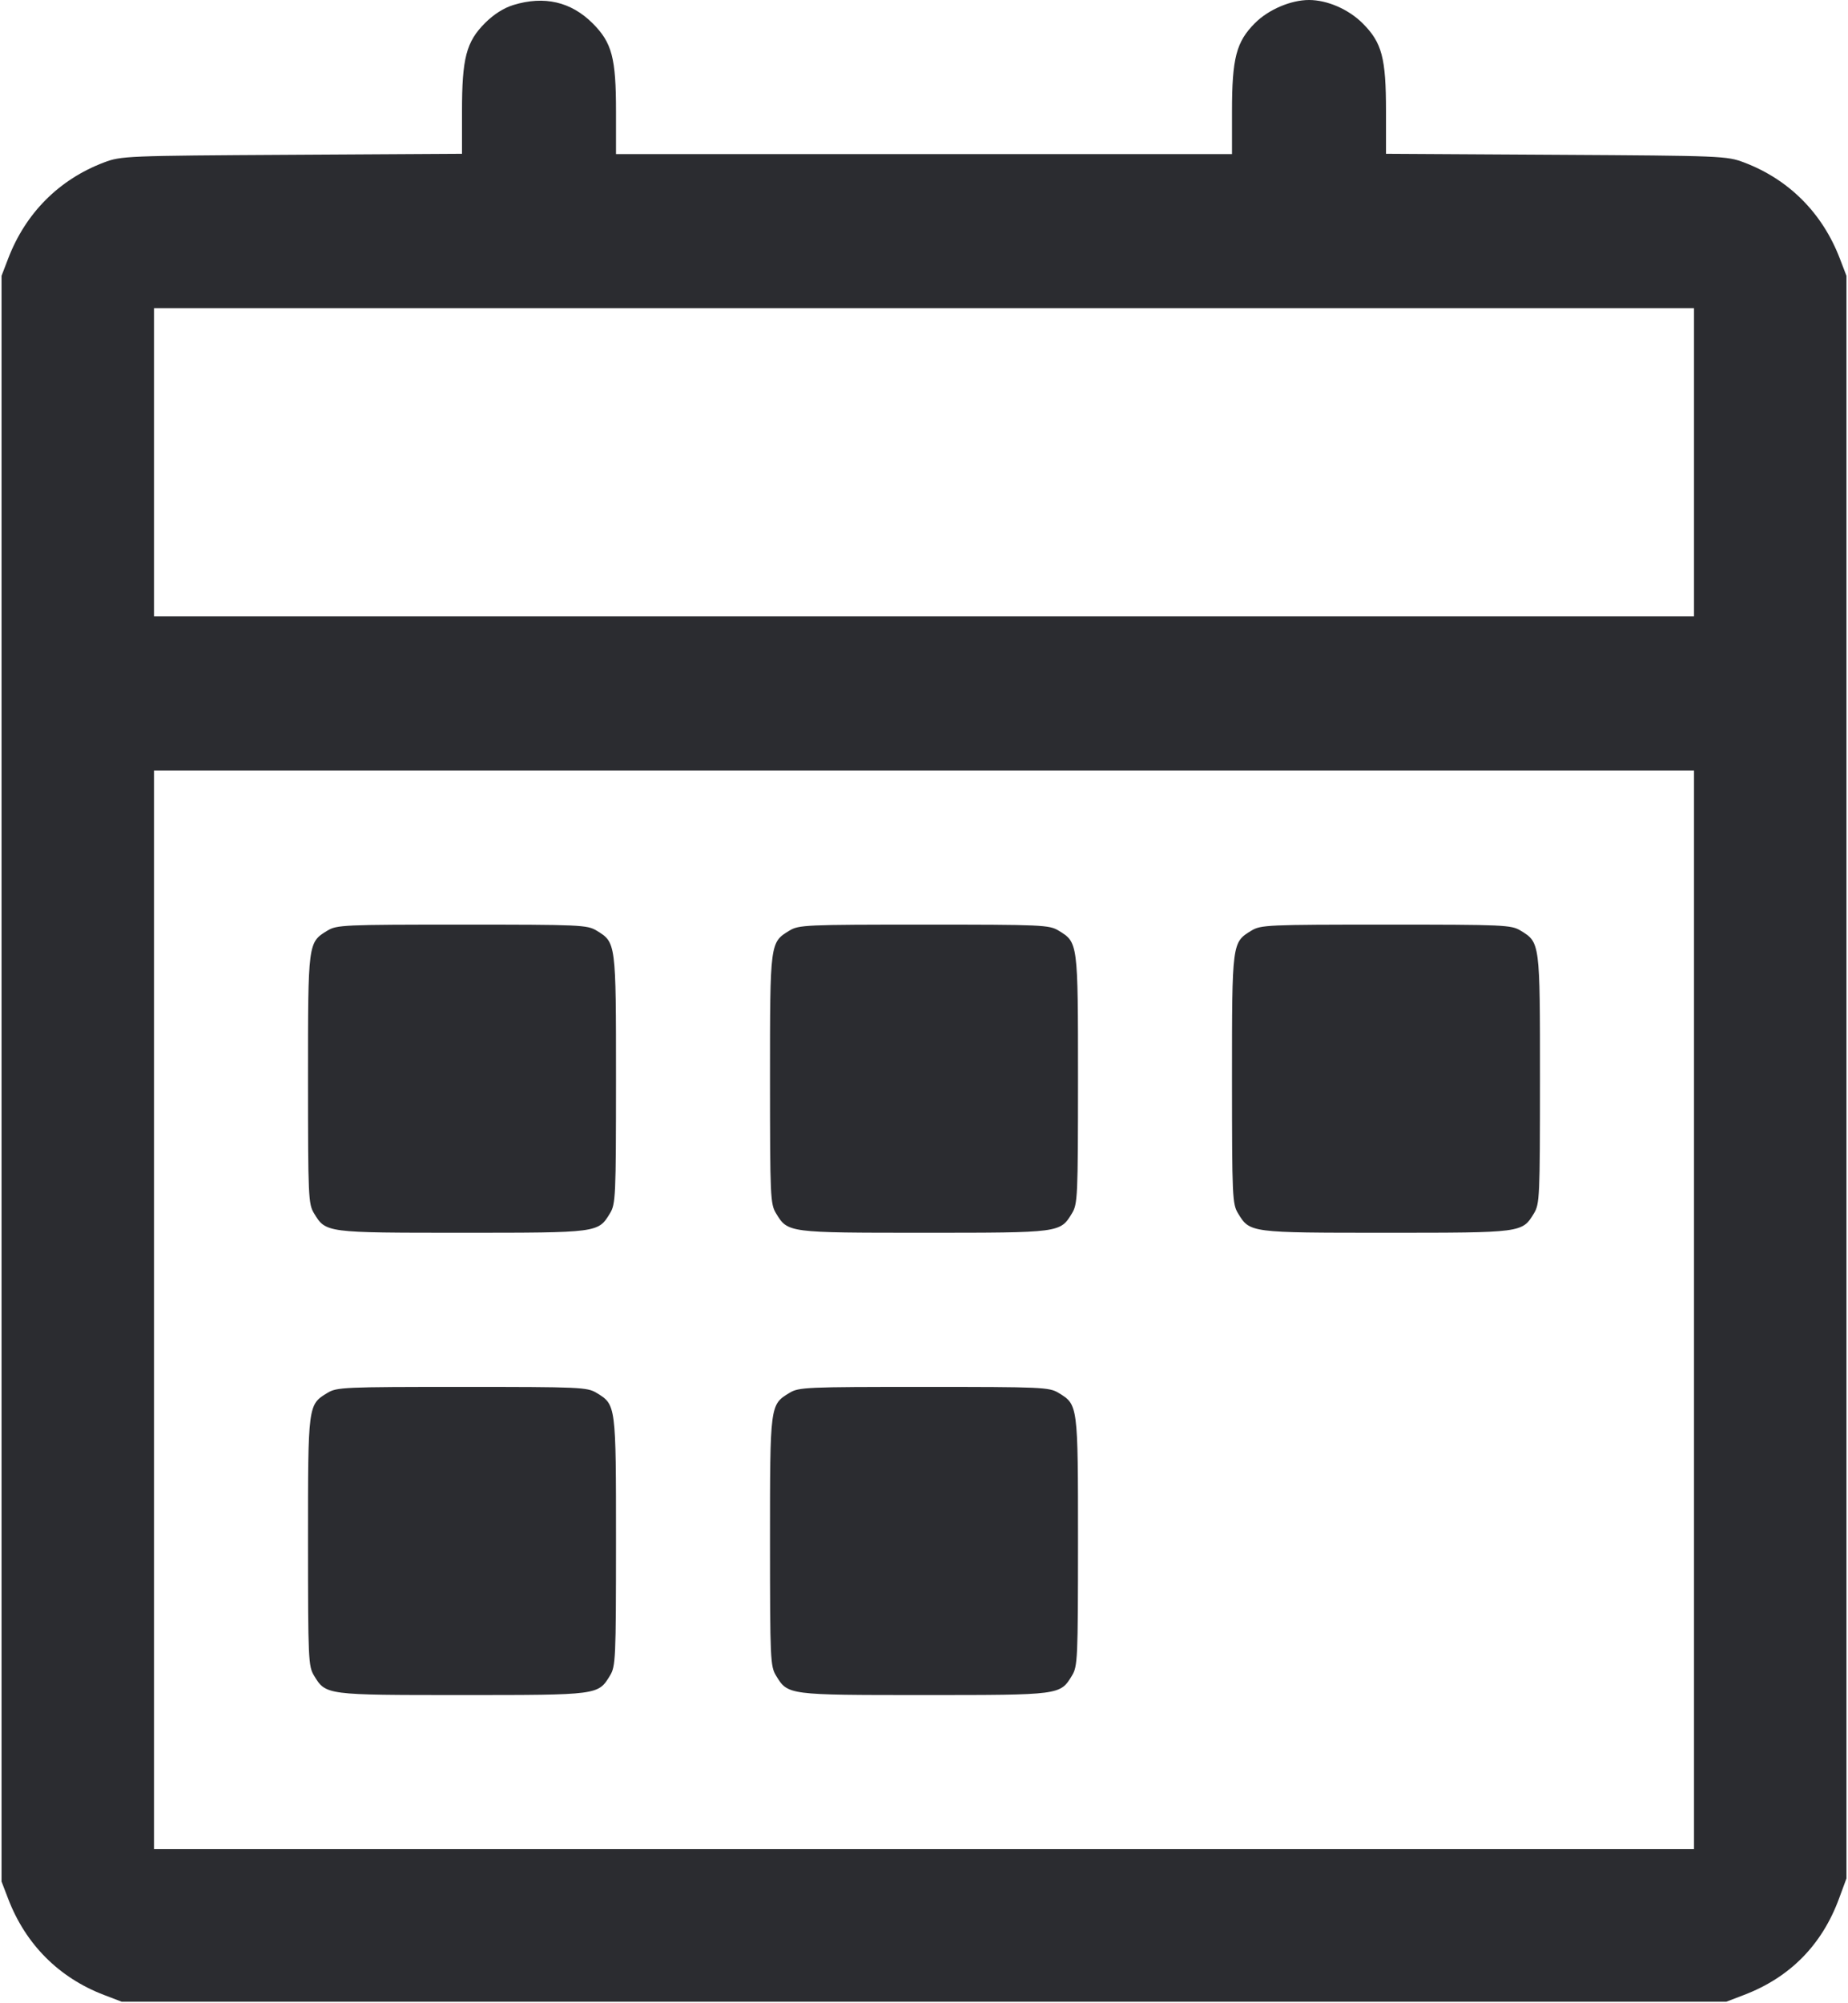 <svg width="48" height="52" viewBox="0 0 48 52" fill="none" xmlns="http://www.w3.org/2000/svg"><path d="M13.334 0.130 C 13.084 0.207,12.824 0.372,12.599 0.597 C 12.110 1.086,12.000 1.508,12.000 2.891 L 12.000 3.992 7.580 4.018 C 3.269 4.043,3.149 4.048,2.700 4.217 C 1.535 4.658,0.664 5.531,0.212 6.712 L 0.040 7.160 0.040 28.000 L 0.040 48.840 0.212 49.288 C 0.663 50.468,1.531 51.338,2.700 51.784 L 3.160 51.960 24.000 51.960 L 44.840 51.960 45.300 51.784 C 46.494 51.328,47.324 50.486,47.768 49.280 L 47.960 48.760 47.960 27.960 L 47.960 7.160 47.788 6.712 C 47.336 5.531,46.465 4.658,45.300 4.217 C 44.851 4.048,44.731 4.043,40.420 4.018 L 36.000 3.992 36.000 2.891 C 36.000 1.502,35.896 1.108,35.394 0.606 C 35.028 0.241,34.475 0.000,34.000 0.000 C 33.529 0.000,32.948 0.248,32.598 0.598 C 32.110 1.086,32.000 1.508,32.000 2.895 L 32.000 4.000 24.000 4.000 L 16.000 4.000 16.000 2.895 C 16.000 1.501,15.896 1.109,15.394 0.606 C 14.832 0.045,14.135 -0.116,13.334 0.130 M44.000 12.000 L 44.000 16.000 24.000 16.000 L 4.000 16.000 4.000 12.000 L 4.000 8.000 24.000 8.000 L 44.000 8.000 44.000 12.000 M44.000 34.000 L 44.000 48.000 24.000 48.000 L 4.000 48.000 4.000 34.000 L 4.000 20.000 24.000 20.000 L 44.000 20.000 44.000 34.000 M8.504 24.157 C 7.999 24.465,8.000 24.457,8.000 28.016 C 8.001 31.073,8.009 31.253,8.157 31.496 C 8.464 32.001,8.458 32.000,12.000 32.000 C 15.542 32.000,15.536 32.001,15.843 31.496 C 15.991 31.253,15.999 31.073,16.000 28.016 C 16.000 24.457,16.001 24.465,15.496 24.157 C 15.253 24.009,15.073 24.001,12.000 24.001 C 8.927 24.001,8.747 24.009,8.504 24.157 M20.504 24.157 C 19.999 24.465,20.000 24.457,20.000 28.016 C 20.001 31.073,20.009 31.253,20.157 31.496 C 20.464 32.001,20.458 32.000,24.000 32.000 C 27.542 32.000,27.536 32.001,27.843 31.496 C 27.991 31.253,27.999 31.073,28.000 28.016 C 28.000 24.457,28.001 24.465,27.496 24.157 C 27.253 24.009,27.073 24.001,24.000 24.001 C 20.927 24.001,20.747 24.009,20.504 24.157 M32.504 24.157 C 31.999 24.465,32.000 24.457,32.000 28.016 C 32.001 31.073,32.009 31.253,32.157 31.496 C 32.464 32.001,32.458 32.000,36.000 32.000 C 39.542 32.000,39.536 32.001,39.843 31.496 C 39.991 31.253,39.999 31.073,40.000 28.016 C 40.000 24.457,40.001 24.465,39.496 24.157 C 39.253 24.009,39.073 24.001,36.000 24.001 C 32.927 24.001,32.747 24.009,32.504 24.157 M8.504 36.157 C 7.999 36.465,8.000 36.457,8.000 40.016 C 8.001 43.073,8.009 43.253,8.157 43.496 C 8.464 44.001,8.458 44.000,12.000 44.000 C 15.542 44.000,15.536 44.001,15.843 43.496 C 15.991 43.253,15.999 43.073,16.000 40.016 C 16.000 36.457,16.001 36.465,15.496 36.157 C 15.253 36.009,15.073 36.001,12.000 36.001 C 8.927 36.001,8.747 36.009,8.504 36.157 M20.504 36.157 C 19.999 36.465,20.000 36.457,20.000 40.016 C 20.001 43.073,20.009 43.253,20.157 43.496 C 20.464 44.001,20.458 44.000,24.000 44.000 C 27.542 44.000,27.536 44.001,27.843 43.496 C 27.991 43.253,27.999 43.073,28.000 40.016 C 28.000 36.457,28.001 36.465,27.496 36.157 C 27.253 36.009,27.073 36.001,24.000 36.001 C 20.927 36.001,20.747 36.009,20.504 36.157 " fill="#2B2C30" stroke="none" fill-rule="evenodd"></path></svg>